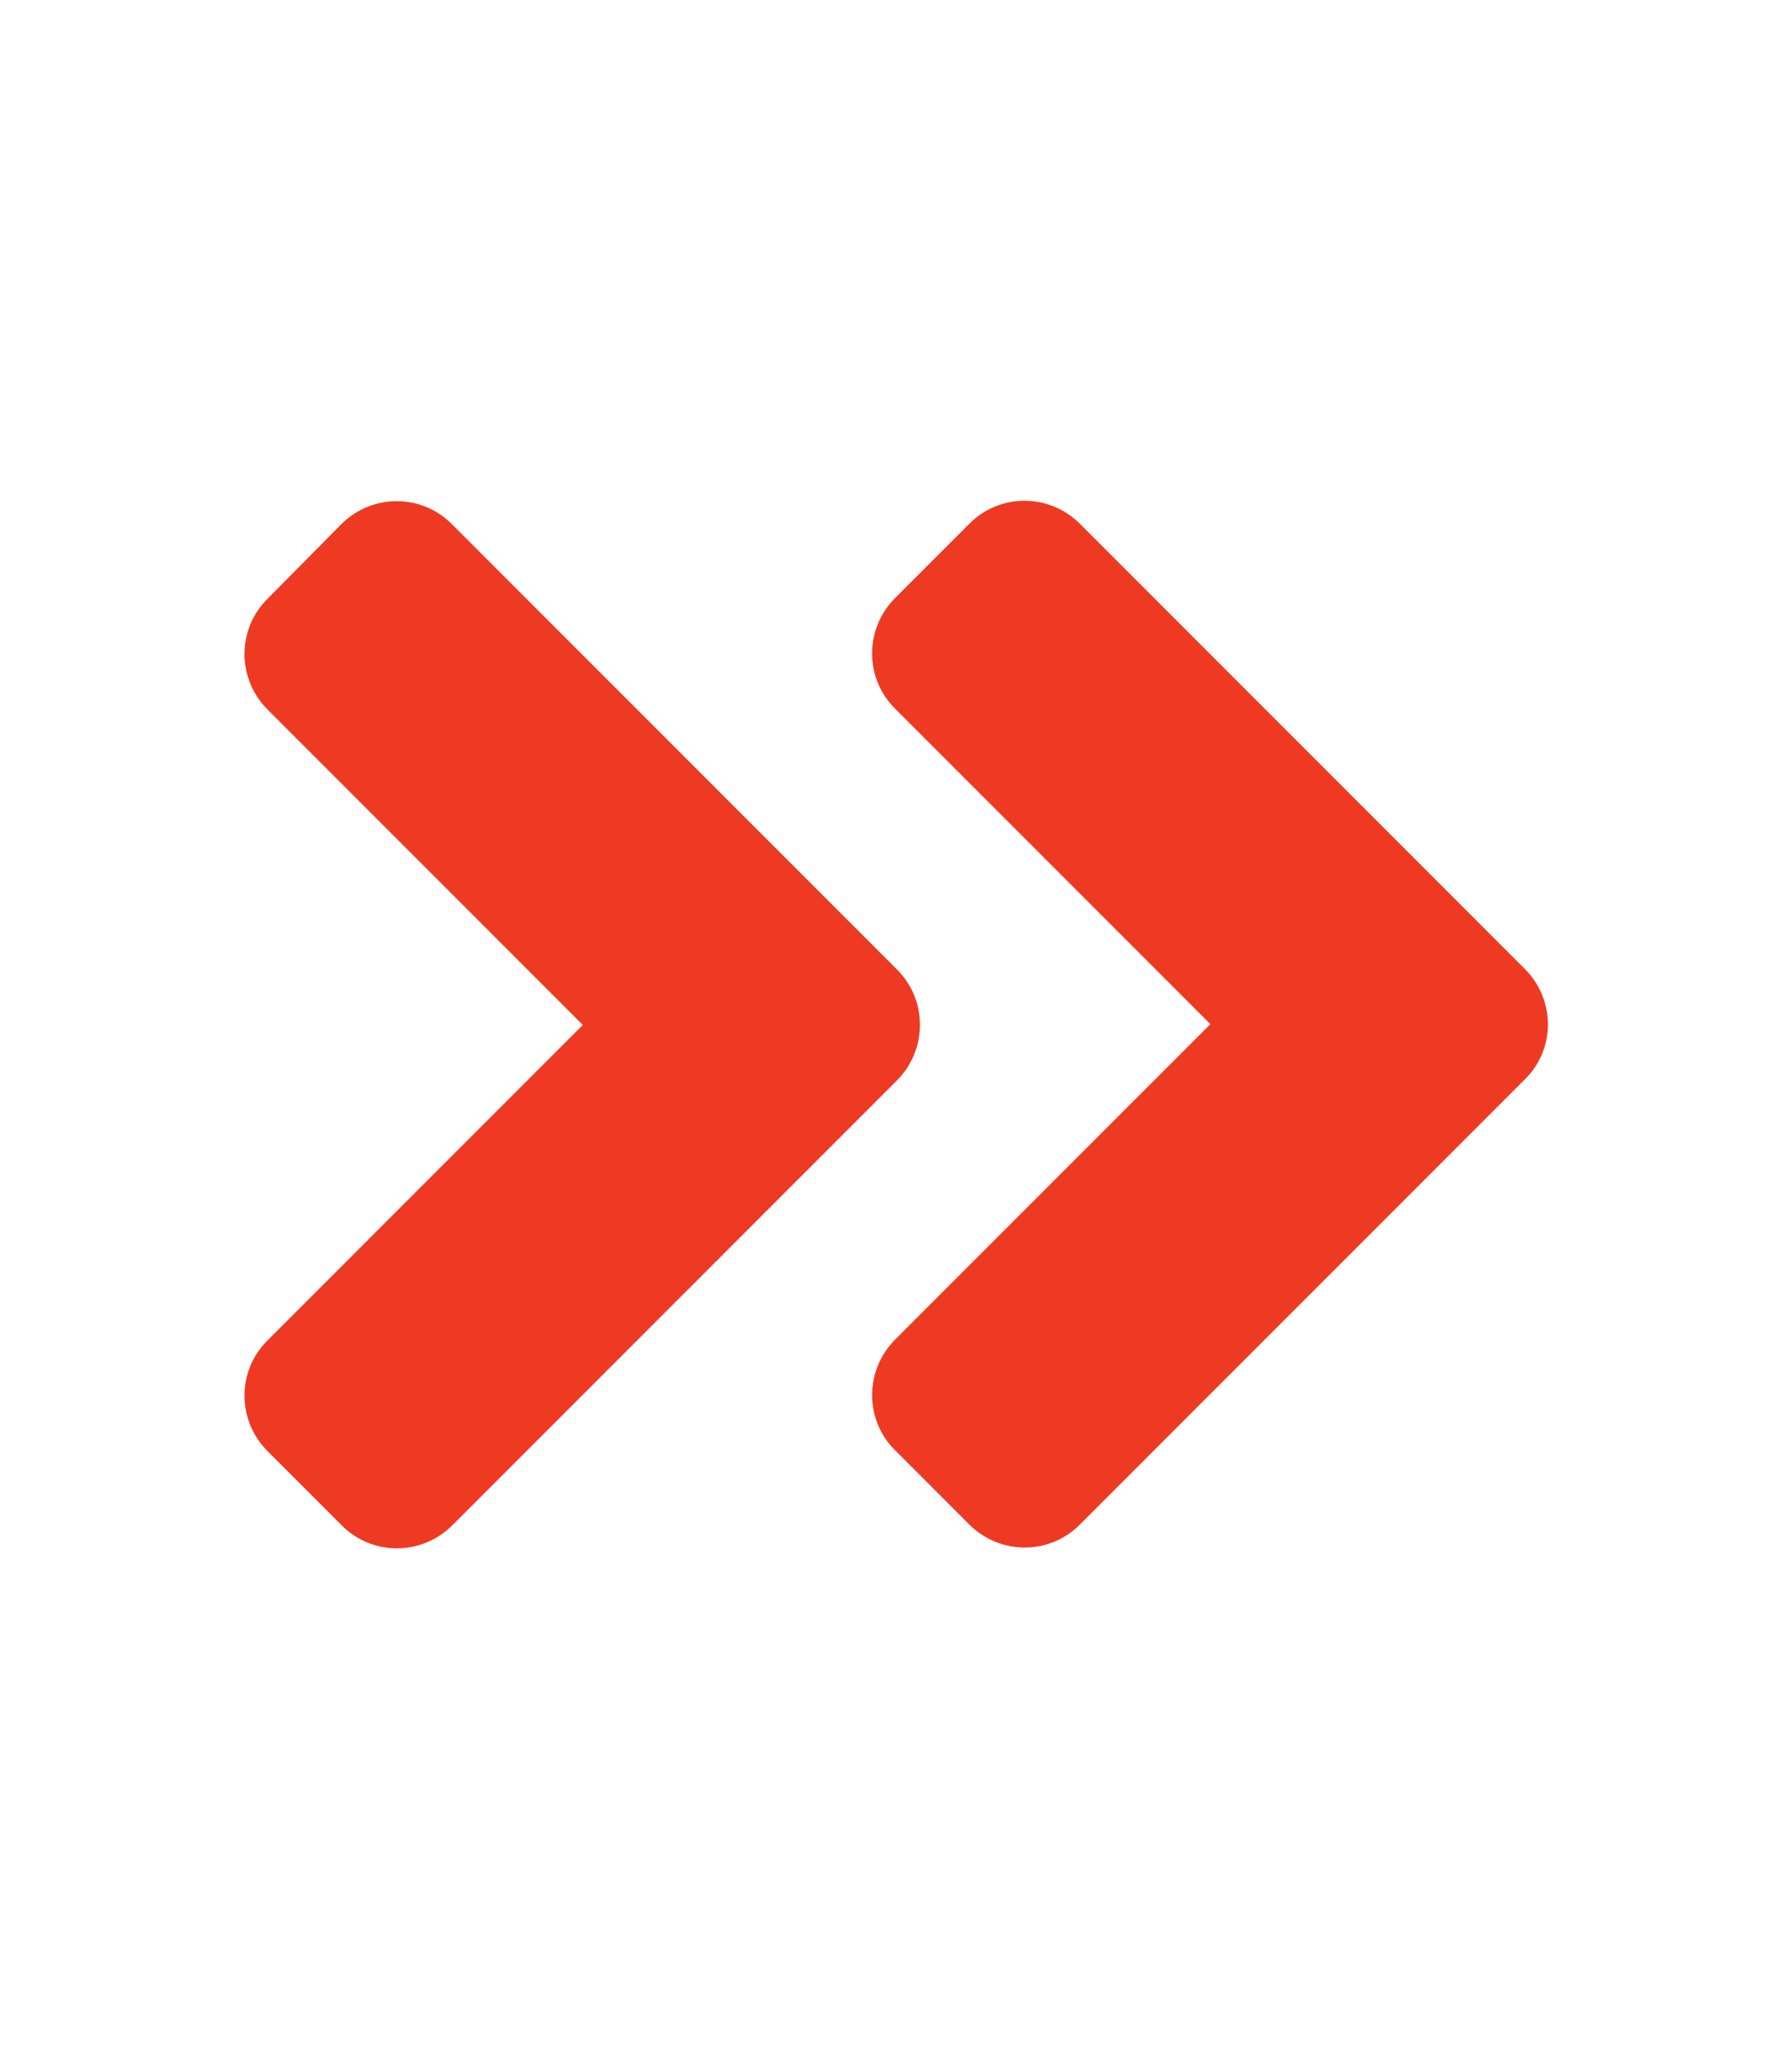 <?xml version="1.0" encoding="utf-8"?>
<!-- Generator: Adobe Illustrator 22.0.0, SVG Export Plug-In . SVG Version: 6.00 Build 0)  -->
<svg version="1.1" id="Layer_1" xmlns="http://www.w3.org/2000/svg" xmlns:xlink="http://www.w3.org/1999/xlink" x="0px" y="0px"
	 viewBox="0 0 448 512" style="enable-background:new 0 0 448 512;" xml:space="preserve">
<style type="text/css">
	.st0{fill:#EE3A23;}
</style>
<path class="st0" d="M224.3,269.9L113.1,381.1c-7.7,7.7-20.1,7.7-27.7,0l-18.5-18.5c-7.7-7.7-7.7-20.1,0-27.7l78.8-78.8l-78.8-78.8
	c-7.7-7.7-7.7-20.1,0-27.7l18.4-18.6c7.7-7.7,20.1-7.7,27.7,0l111.2,111.2C231.9,249.8,231.9,262.2,224.3,269.9z M381.2,242.1
	L270,130.9c-7.7-7.7-20.1-7.7-27.7,0l-18.5,18.5c-7.7,7.7-7.7,20.1,0,27.7l78.8,78.8l-78.8,78.8c-7.7,7.7-7.7,20.1,0,27.7l18.5,18.5
	c7.7,7.7,20.1,7.7,27.7,0l111.2-111.2C388.9,262.2,388.9,249.8,381.2,242.1L381.2,242.1z"/>
</svg>
